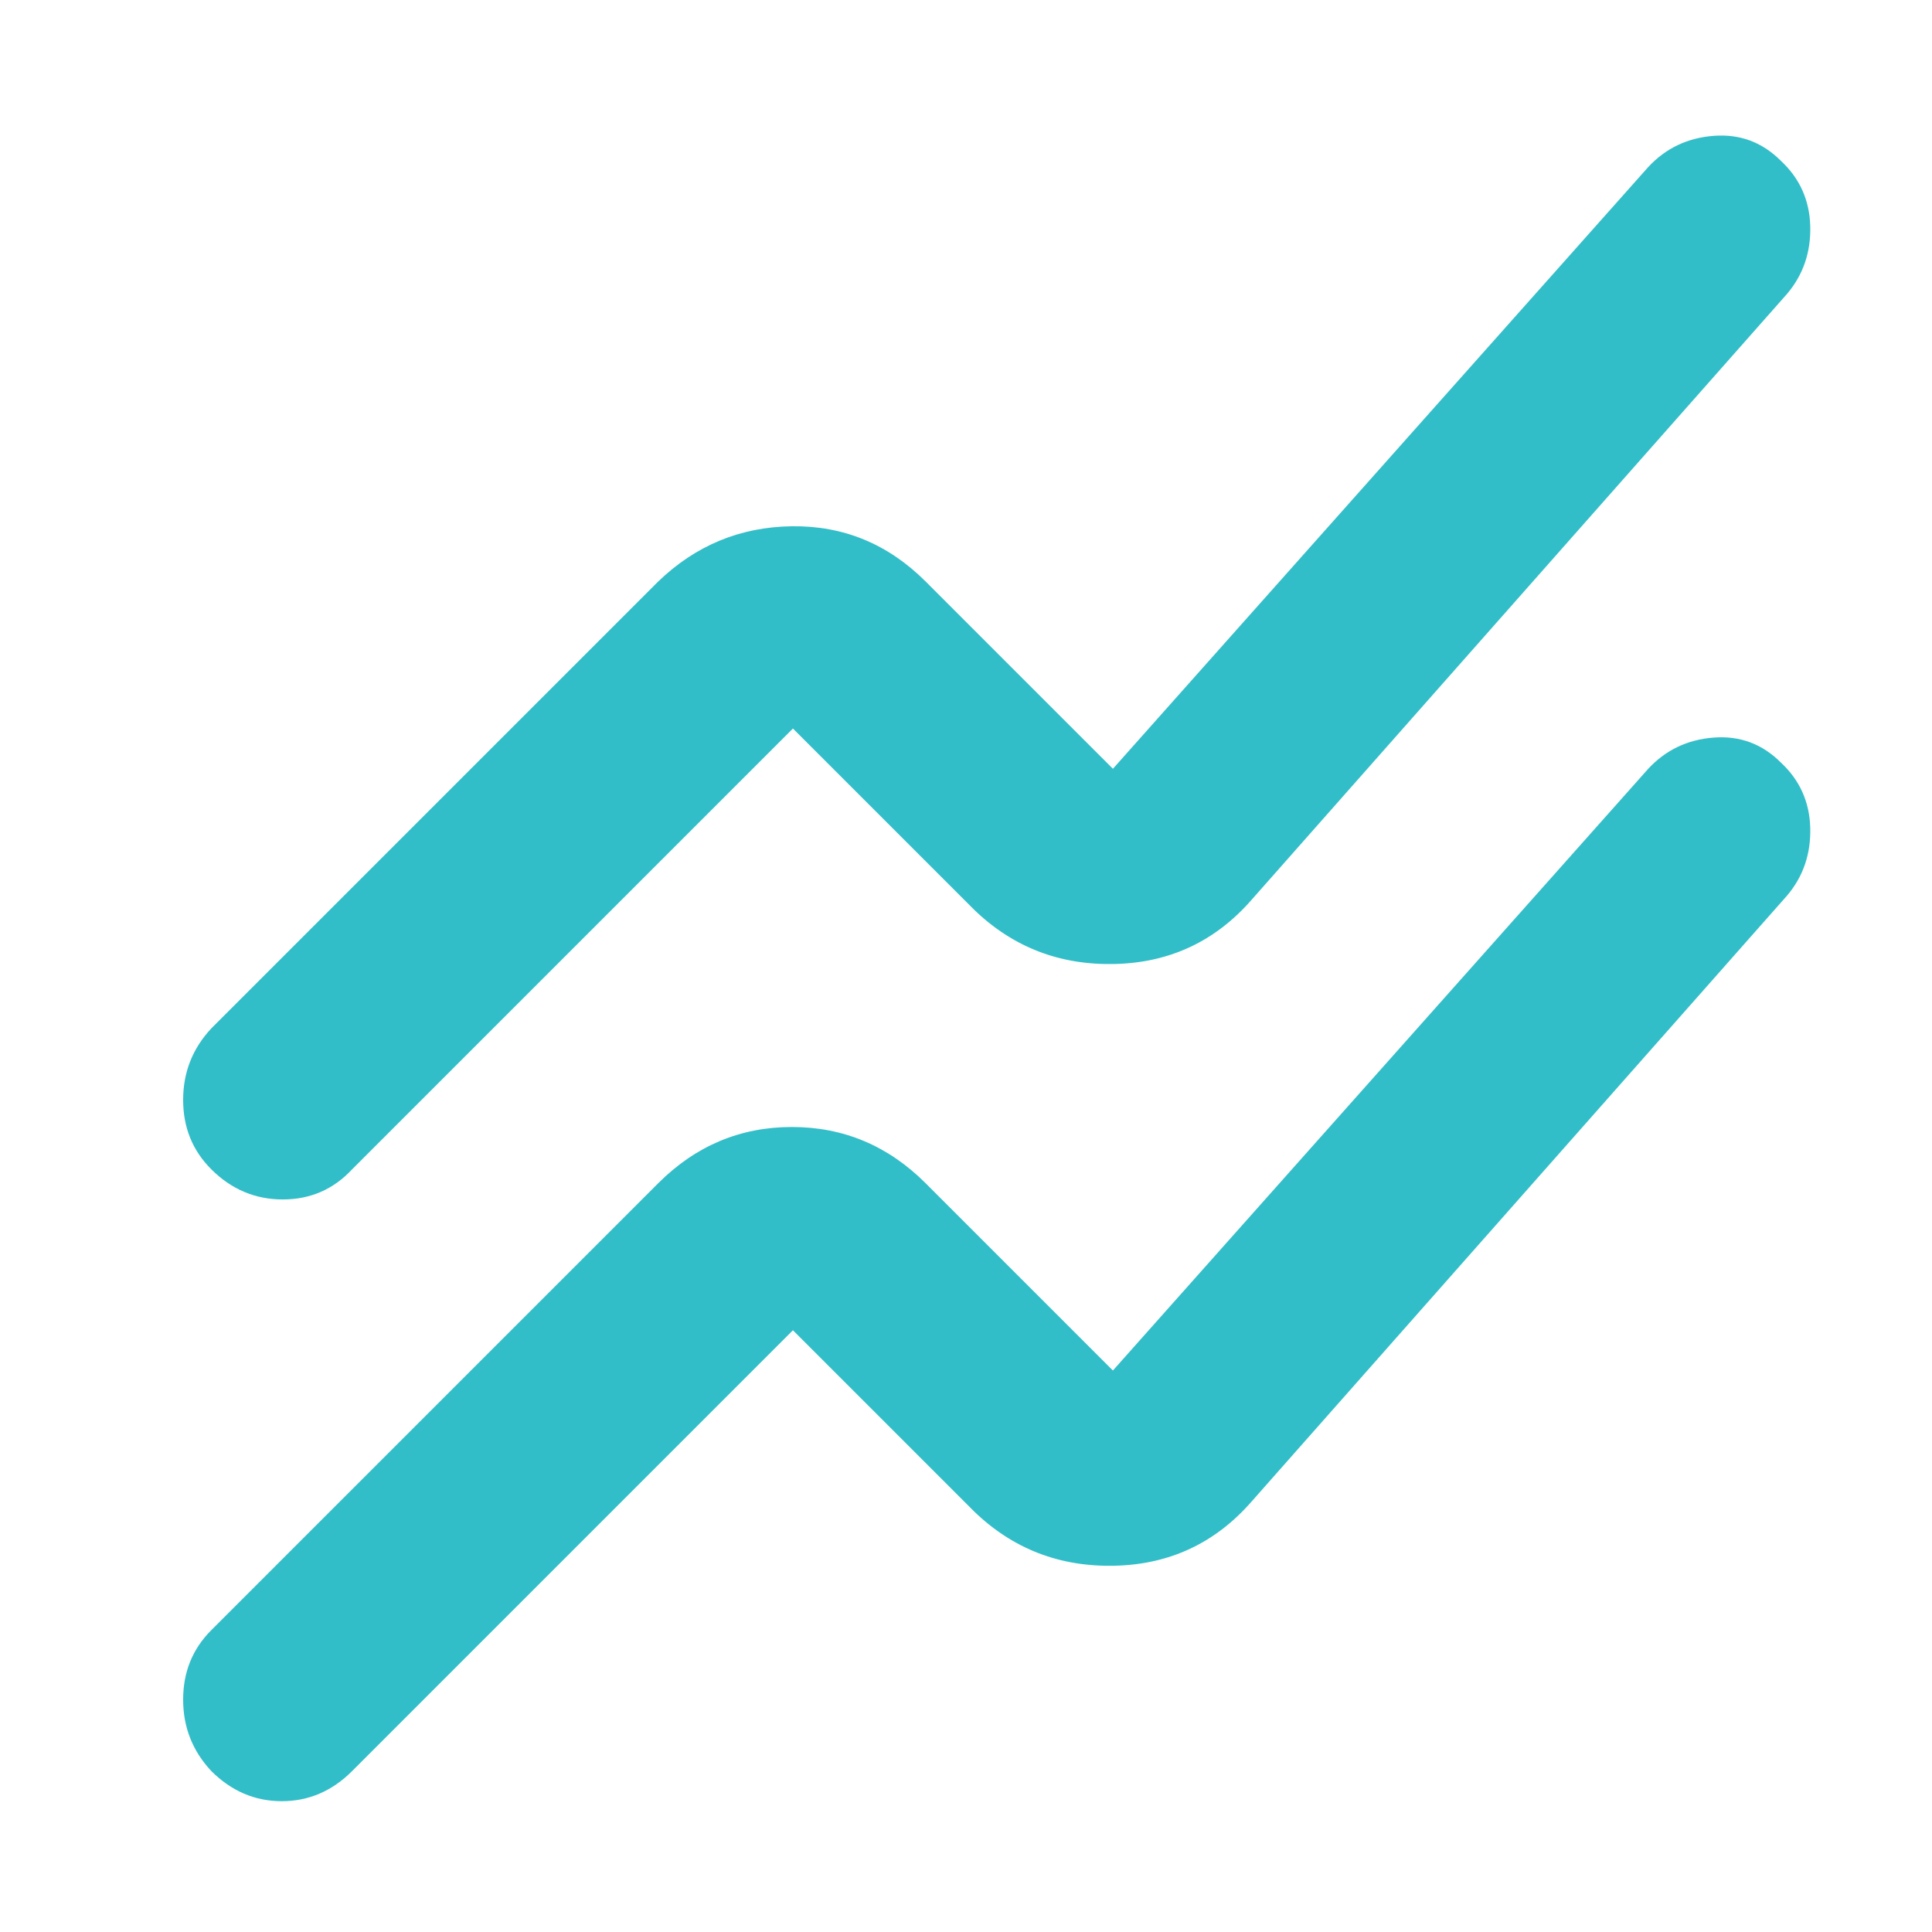 <svg xmlns="http://www.w3.org/2000/svg" height="48" viewBox="0 -960 960 960" width="48"><path fill="rgb(50, 190, 200)" d="m105-150 222-222q28-28 66.5-28t66.5 28l93 93 266-299q13-14 32.5-15.5t33.37 12.37Q899-568 899.5-548.6q.5 19.39-11.5 33.6L622-214q-27 31-68 32t-70-27l-90-90L175-80q-14.96 15-34.98 15Q120-65 105-79.97q-14-14.96-14-35.5Q91-136 105-150Zm0-299 222-222q28-27 66.5-27.5T460-671l93 93 266-299q13-14 32.5-15.5t33.37 12.37Q899-867 899.5-847.6q.5 19.39-11.5 33.6L622-513q-27 31-68 32t-70-27l-90-90-219 219q-13.96 15-34.48 15Q120-364 105-378.97q-14-13.96-14-34.5Q91-434 105-449Z"/></svg>